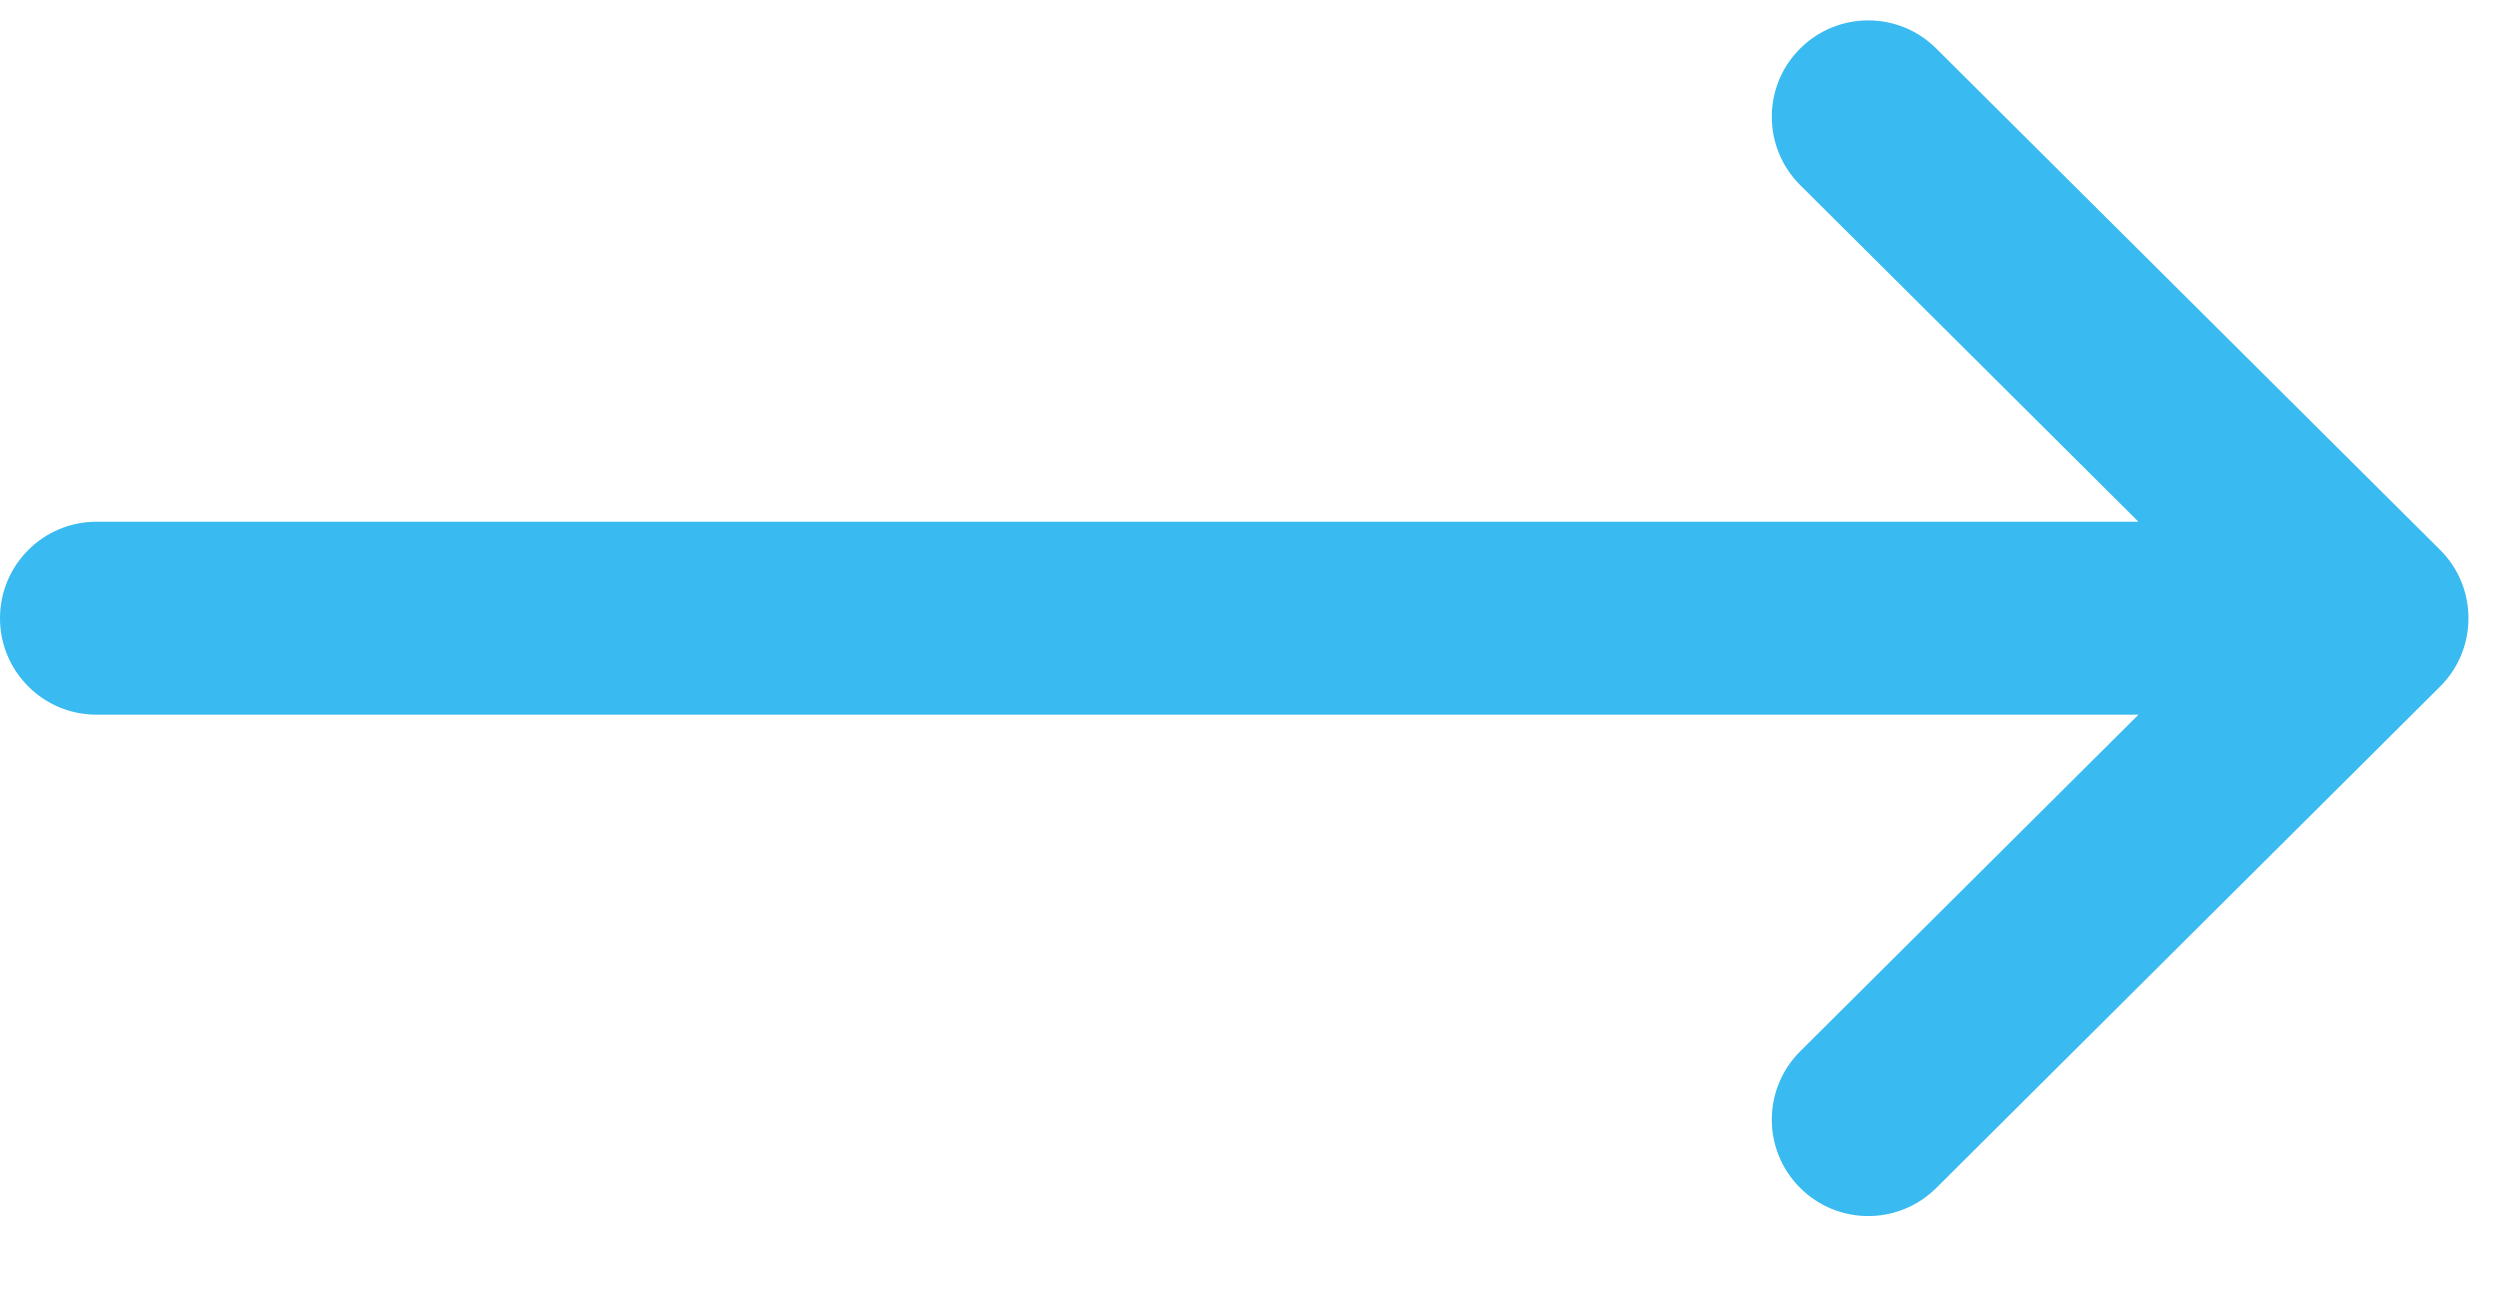 <svg width="23" height="12" viewBox="0 0 23 12" fill="none" xmlns="http://www.w3.org/2000/svg">
<path d="M22.45 5.06C22.449 5.059 22.449 5.059 22.449 5.059L17.813 0.446C17.466 0.1 16.904 0.102 16.559 0.449C16.213 0.796 16.215 1.358 16.562 1.703L19.674 4.8H0.887C0.397 4.8 0 5.198 0 5.688C0 6.177 0.397 6.575 0.887 6.575H19.674L16.562 9.672C16.215 10.017 16.213 10.579 16.559 10.926C16.905 11.274 17.466 11.275 17.814 10.929L22.449 6.316C22.449 6.316 22.449 6.316 22.45 6.315C22.797 5.969 22.796 5.405 22.45 5.06Z" fill="#39BAF0"/>
</svg>
